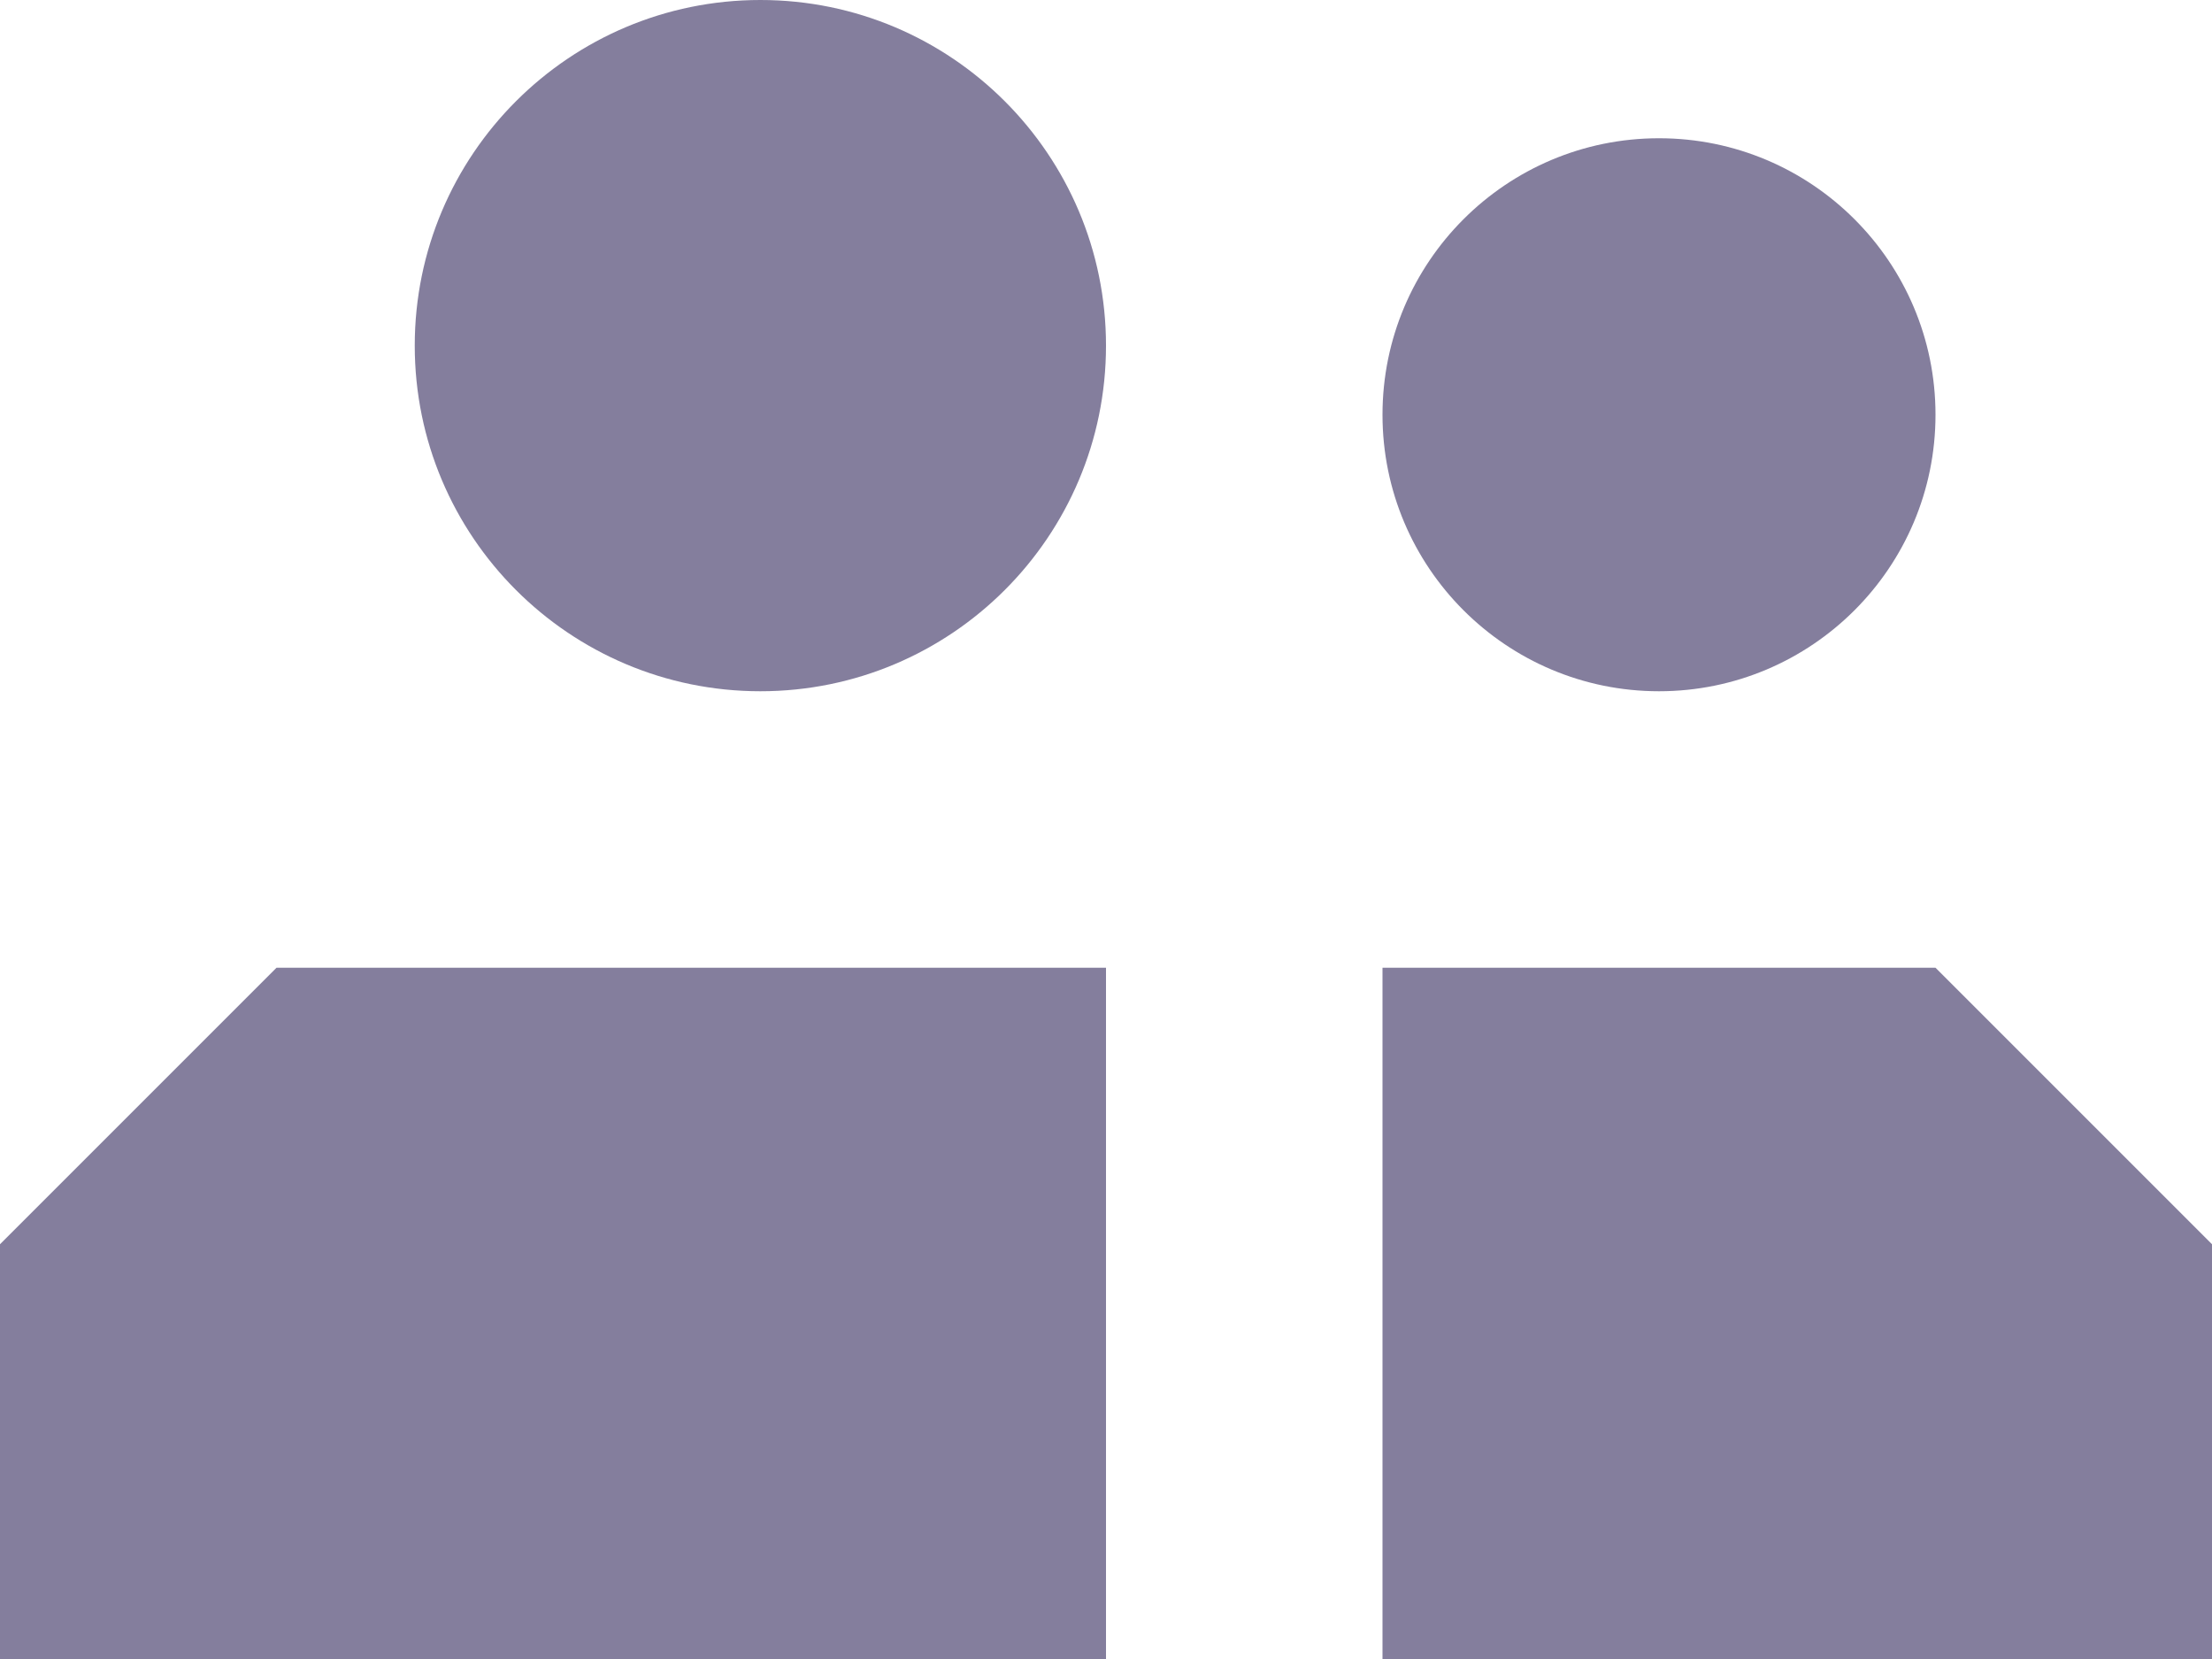 <svg width="64" height="48" viewBox="0 0 64 48" fill="none" xmlns="http://www.w3.org/2000/svg">
<path d="M32 10C32 15.523 27.523 20 22 20C16.477 20 12 15.523 12 10C12 4.477 16.477 0 22 0C27.523 0 32 4.477 32 10Z" fill="#847E9D"/>
<path d="M8 28L0 36V48H32V28H8Z" fill="#847E9D"/>
<path d="M64 36L56 28H40V48H64V36Z" fill="#847E9D"/>
<path d="M48 20C52.418 20 56 16.418 56 12C56 7.582 52.418 4 48 4C43.582 4 40 7.582 40 12C40 16.418 43.582 20 48 20Z" fill="#847E9D"/>
</svg>

